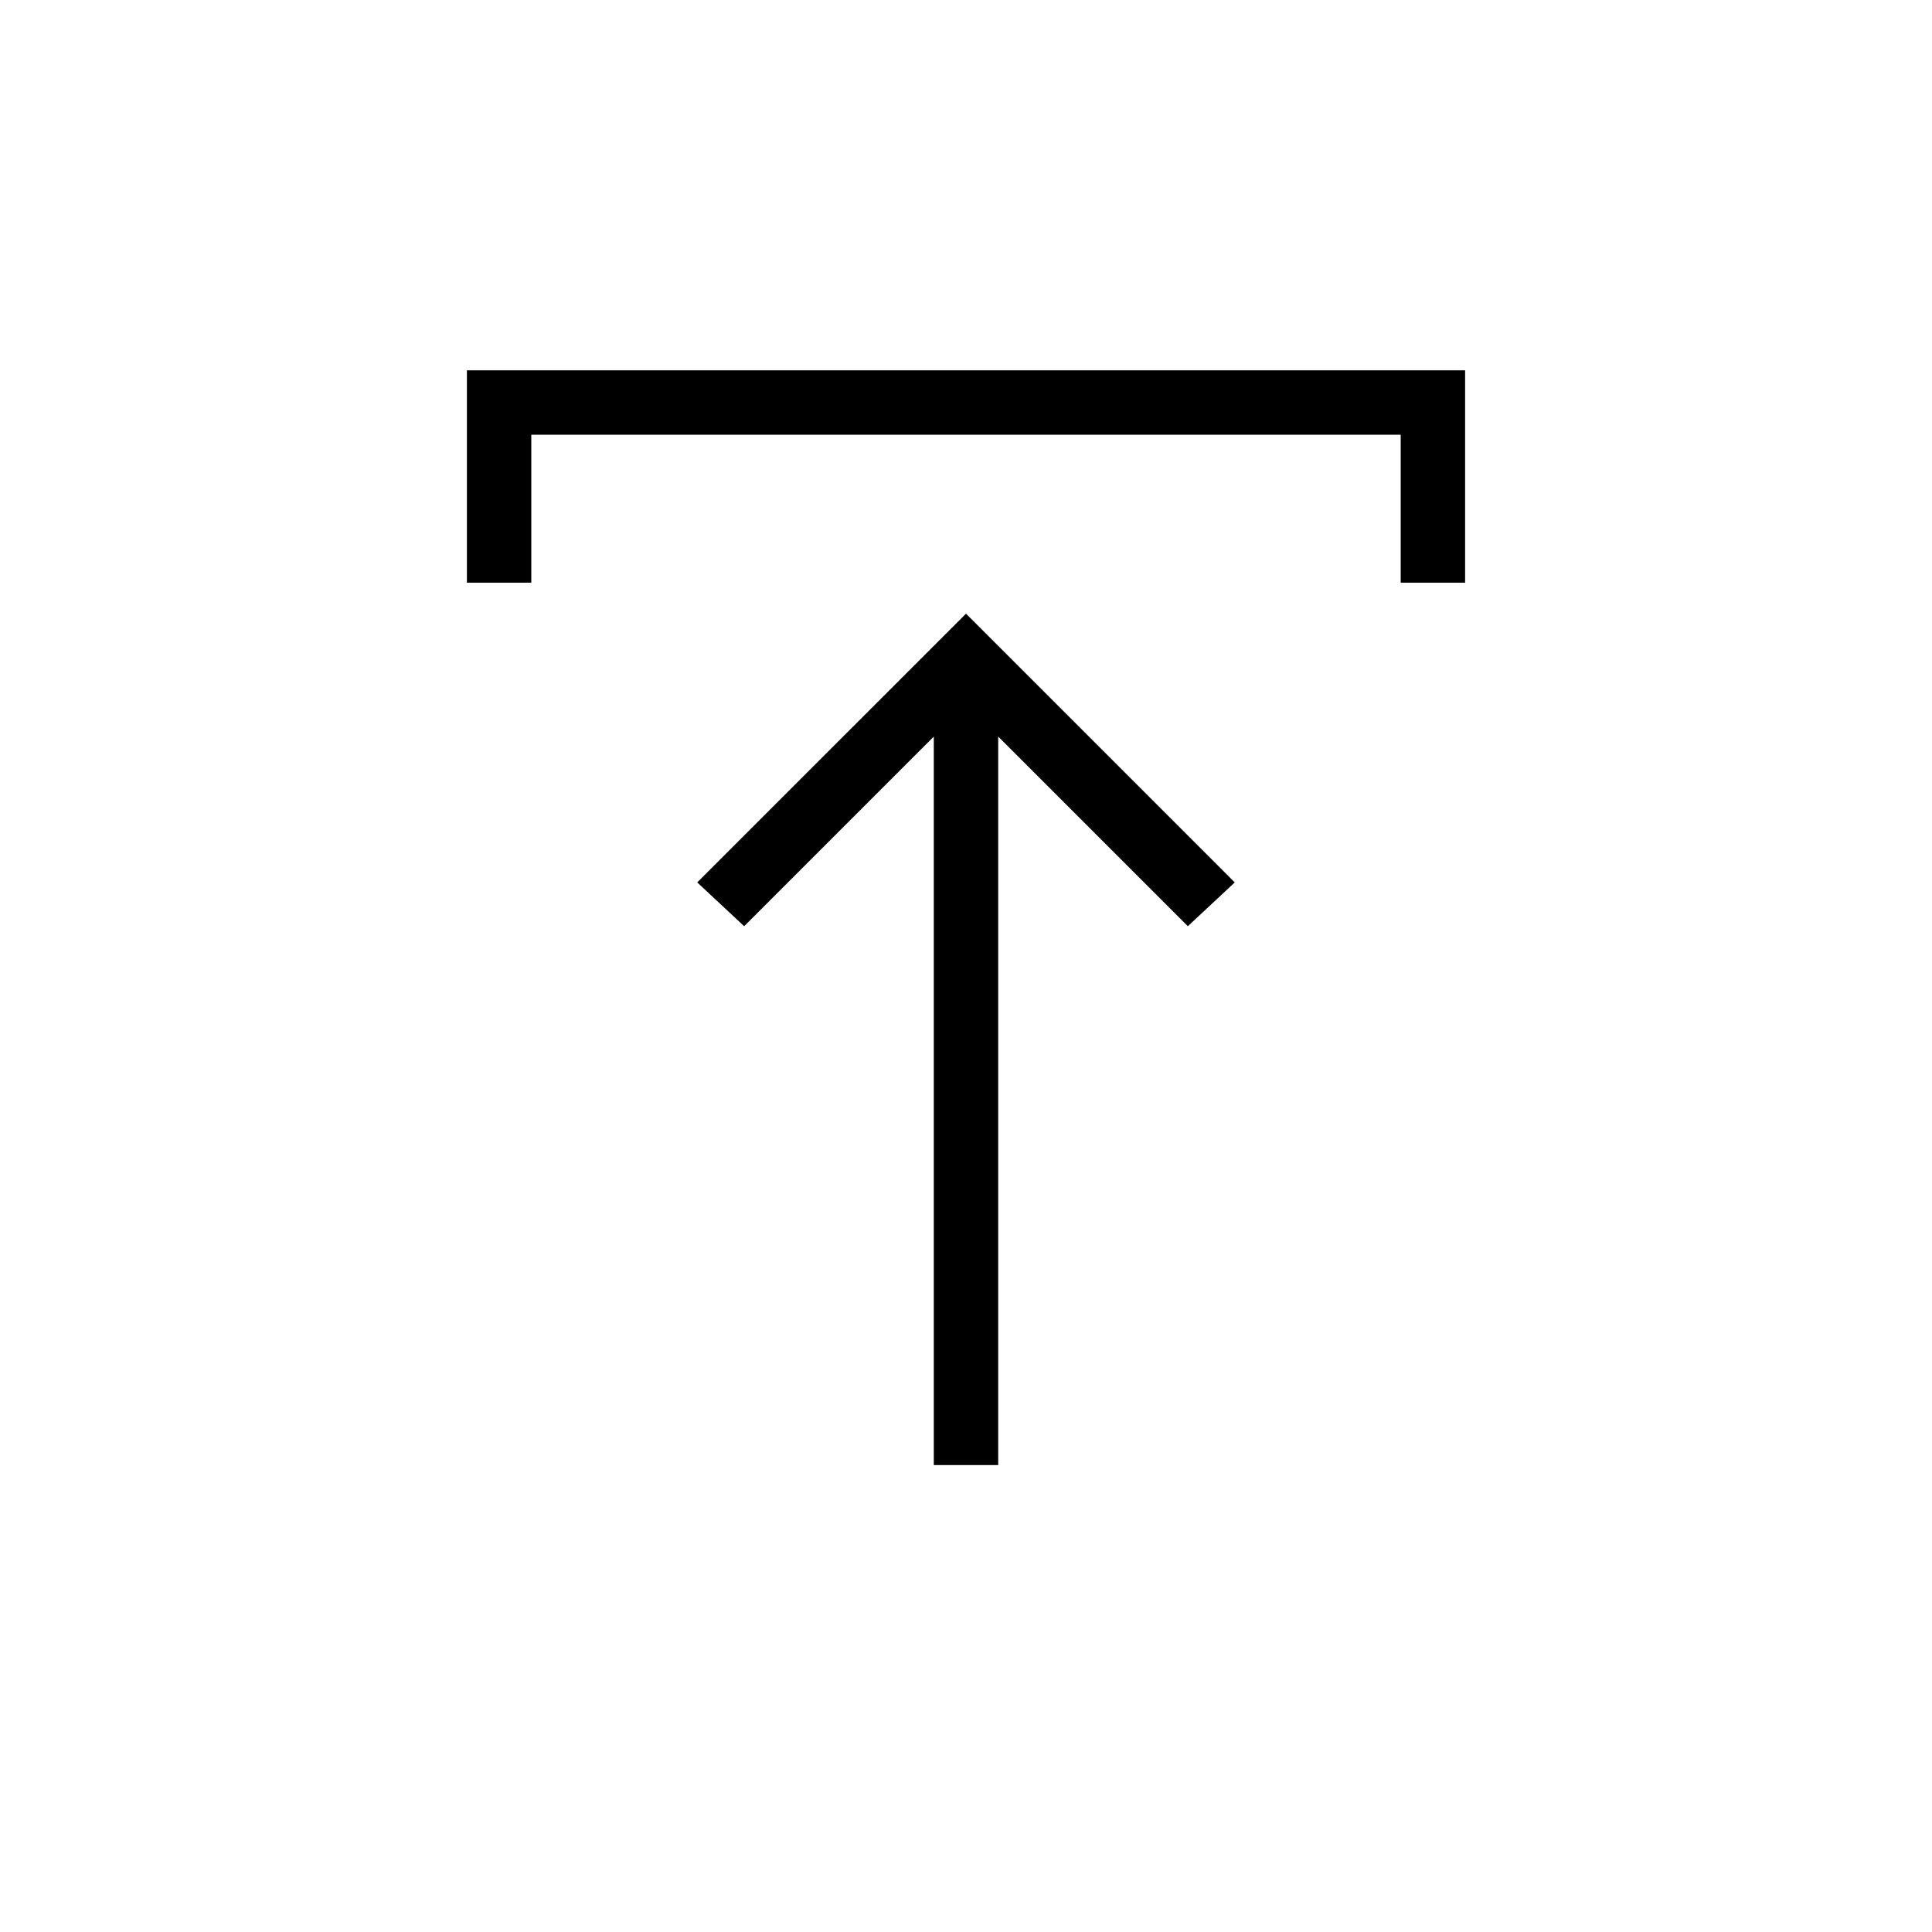 <svg xmlns="http://www.w3.org/2000/svg" height="20" viewBox="0 -960 960 960" width="20"><path d="M464-232v-362l-94.231 94.231-23.308-21.769L480-655.077l133.539 133.539-23.308 21.769L496-594v362h-32ZM232-670.462V-776h496v105.538h-32V-744H264v73.538h-32Z"/></svg>